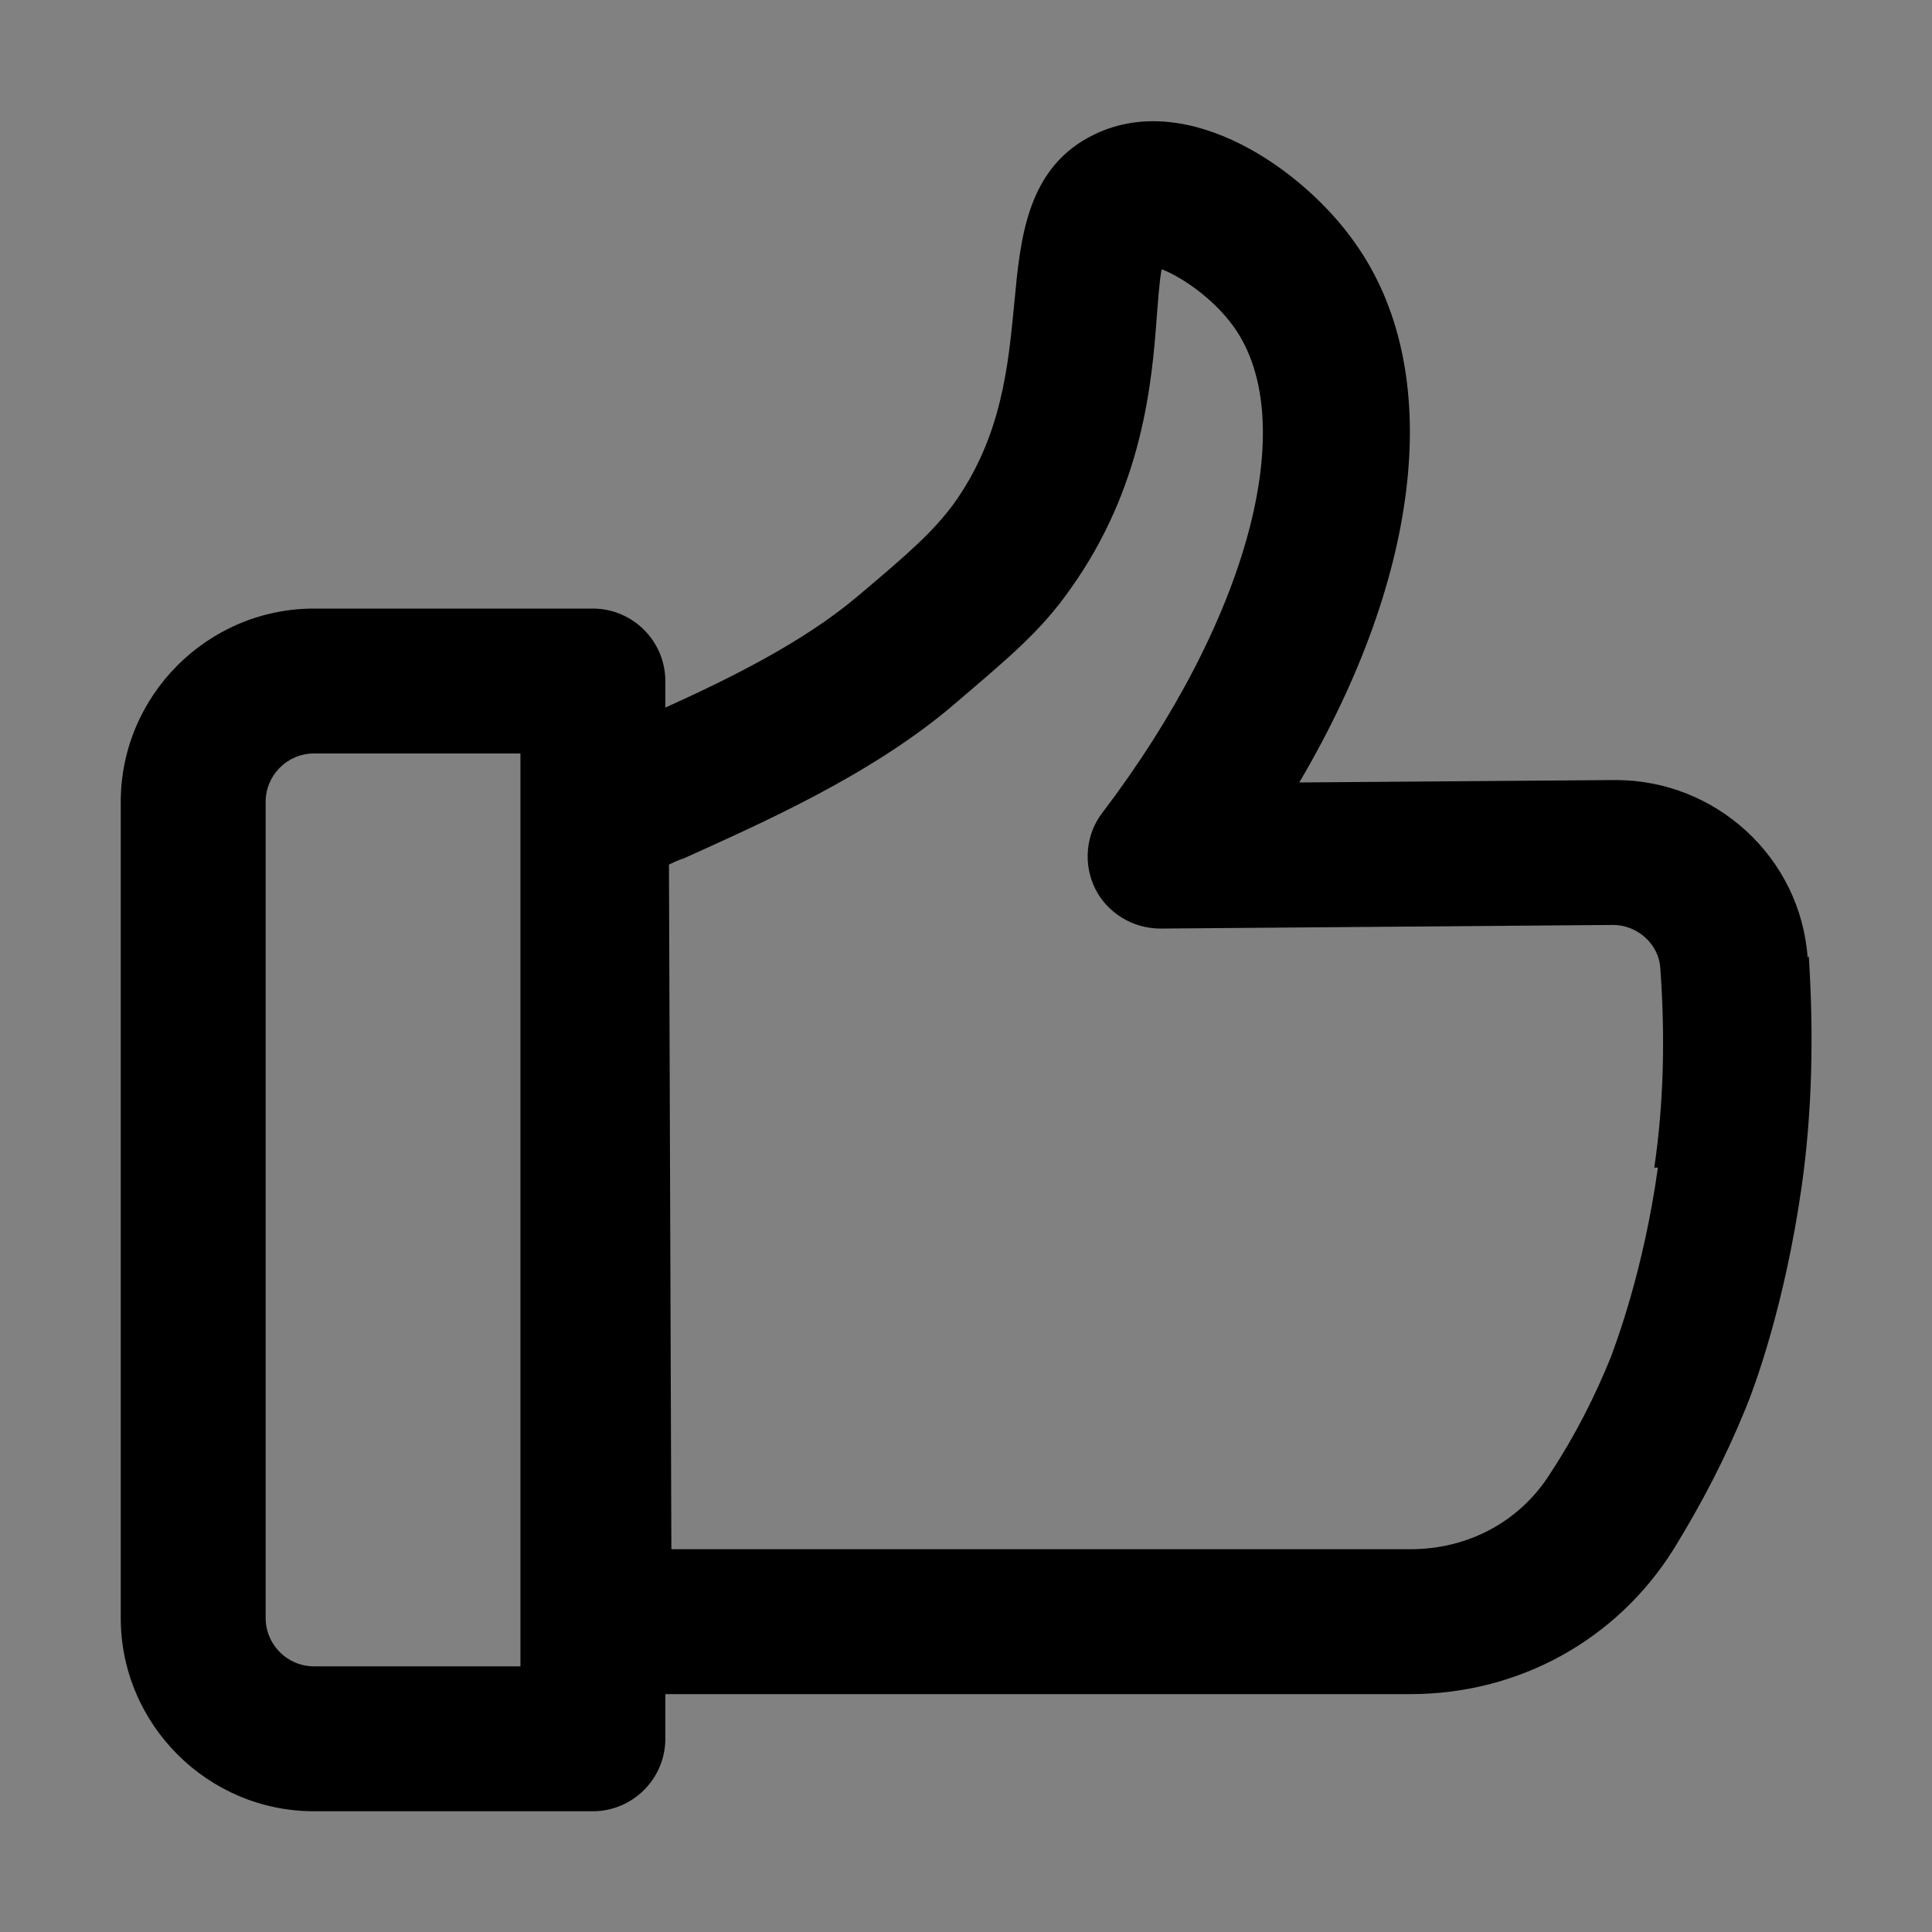 <svg xmlns="http://www.w3.org/2000/svg" width="16" height="16" viewBox="0 0 16 16" fill="none">
  <rect x="0" y="0" width="16" height="16" fill="#808080" stroke="none"/>
  <rect width="16" height="16" fill="white" fill-opacity="0.01"/>
  <path d="M14.97 7.93C14.91 7.1 14.21 6.46 13.38 6.46L10.76 6.48C11.78 4.75 11.97 3.06 11.22 2.01C10.8 1.41 9.85 0.74 9.07 1.11C8.5 1.38 8.45 1.98 8.4 2.51C8.35 3.02 8.3 3.61 7.9 4.17C7.73 4.4 7.54 4.57 7.1 4.94C6.65 5.32 6.04 5.62 5.51 5.86V5.64C5.51 5.31 5.24 5.04 4.91 5.04H2.6C1.72 5.04 1 5.76 1 6.64V13.4C1 14.28 1.72 15 2.6 15H4.91C5.24 15 5.51 14.73 5.51 14.4V14.03H11.68C12.58 14.03 13.39 13.58 13.86 12.83C14.1 12.44 14.29 12.07 14.45 11.68C14.53 11.49 14.78 10.81 14.92 9.83C15.01 9.2 15.02 8.56 14.98 7.92L14.97 7.93ZM4.31 13.8H2.6C2.38 13.8 2.2 13.62 2.2 13.4V6.64C2.2 6.42 2.38 6.24 2.6 6.24H4.31V13.8ZM13.73 9.67C13.61 10.53 13.38 11.13 13.34 11.24C13.21 11.56 13.05 11.88 12.84 12.2C12.59 12.6 12.16 12.83 11.68 12.83H5.56L5.54 7.16C5.54 7.16 5.62 7.12 5.66 7.11C6.3 6.82 7.19 6.43 7.87 5.86C8.35 5.45 8.62 5.23 8.87 4.87C9.46 4.04 9.54 3.18 9.58 2.62C9.59 2.5 9.6 2.34 9.62 2.23C9.78 2.29 10.05 2.47 10.22 2.71C10.78 3.5 10.33 5.15 9.13 6.73C8.99 6.91 8.97 7.16 9.07 7.36C9.17 7.56 9.38 7.69 9.61 7.69L13.36 7.66C13.56 7.66 13.74 7.82 13.75 8.02C13.79 8.57 13.78 9.13 13.7 9.67H13.73Z" fill="12344D"/>
</svg>